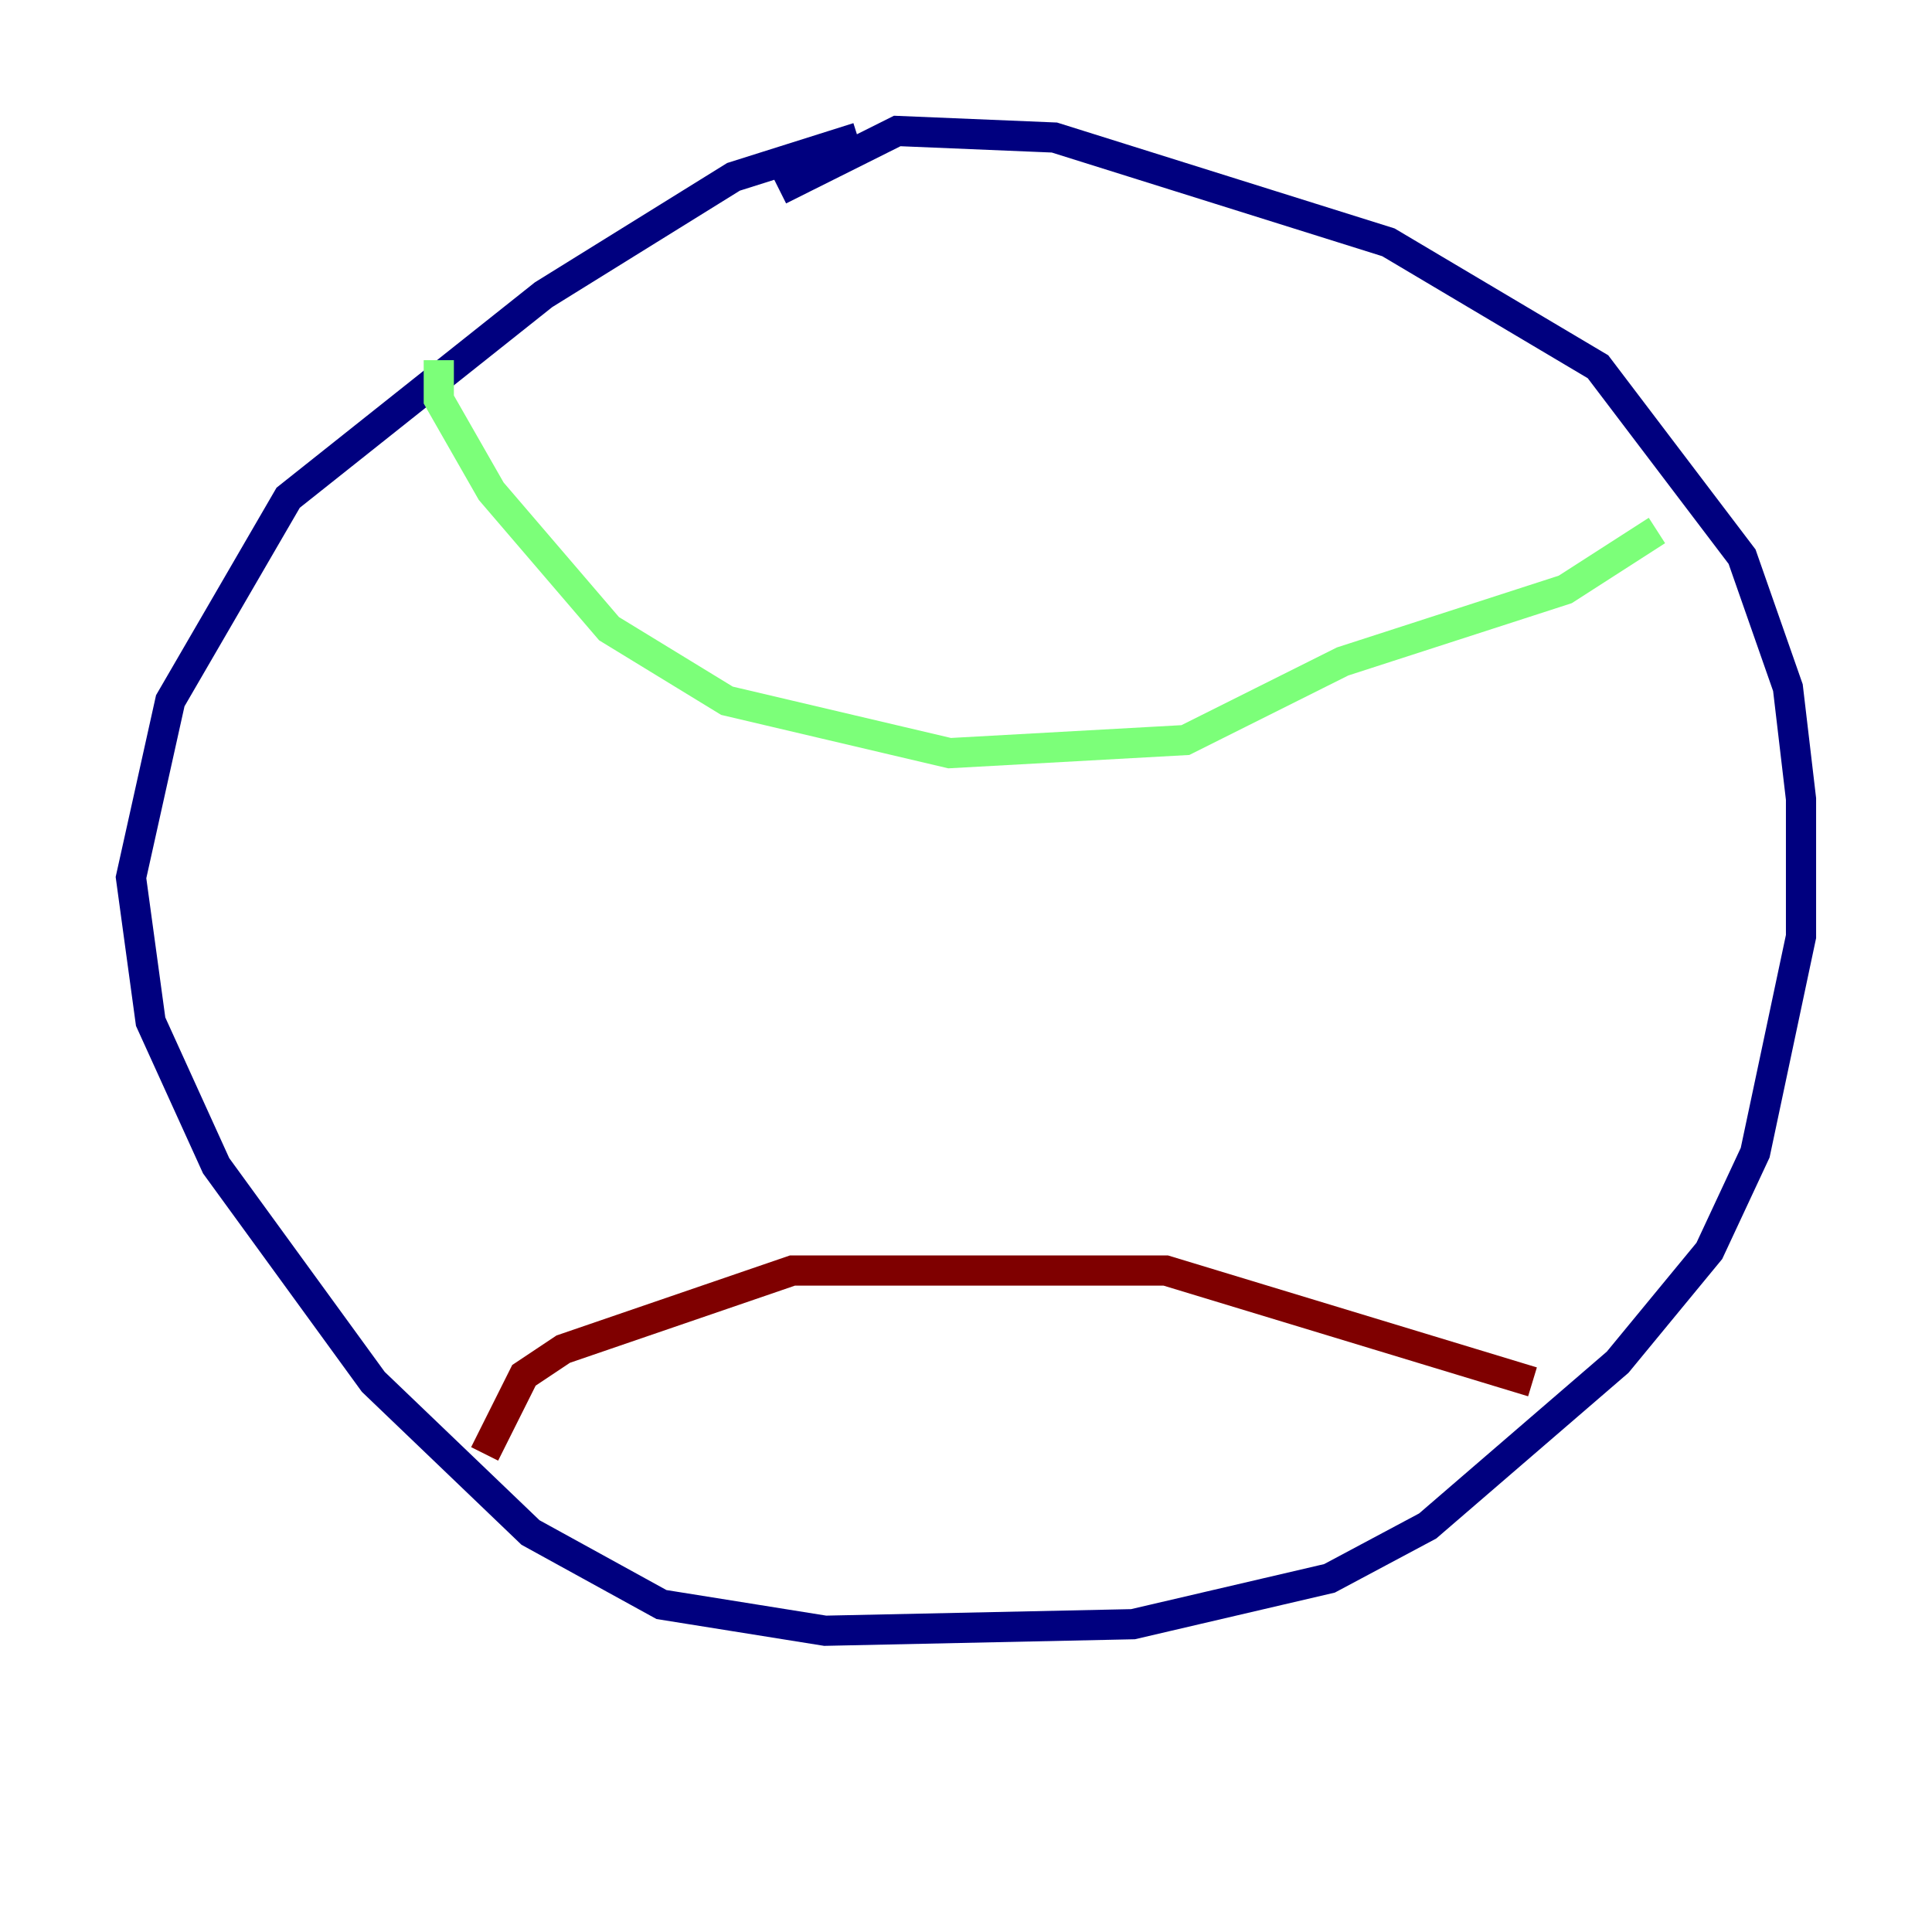 <?xml version="1.0" encoding="utf-8" ?>
<svg baseProfile="tiny" height="128" version="1.2" viewBox="0,0,128,128" width="128" xmlns="http://www.w3.org/2000/svg" xmlns:ev="http://www.w3.org/2001/xml-events" xmlns:xlink="http://www.w3.org/1999/xlink"><defs /><polyline fill="none" points="56.841,9.112 48.597,11.715 36.014,19.525 19.091,32.976 11.281,46.427 8.678,58.142 9.98,67.688 14.319,77.234 24.732,91.552 35.146,101.532 43.824,106.305 54.671,108.041 75.064,107.607 88.081,104.57 94.59,101.098 107.173,90.251 113.248,82.875 116.285,76.366 119.322,62.047 119.322,52.936 118.454,45.559 115.417,36.881 105.871,24.298 91.986,16.054 69.858,9.112 59.444,8.678 51.634,12.583" stroke="#00007f" stroke-width="2" /><polyline fill="none" points="29.071,23.864 29.071,26.468 32.542,32.542 40.352,41.654 48.163,46.427 62.915,49.898 78.536,49.031 88.949,43.824 103.702,39.051 109.776,35.146" stroke="#7cff79" stroke-width="2" /><polyline fill="none" points="32.108,96.325 34.712,91.119 37.315,89.383 52.502,84.176 77.234,84.176 101.532,91.552" stroke="#7f0000" stroke-width="2" /></svg>